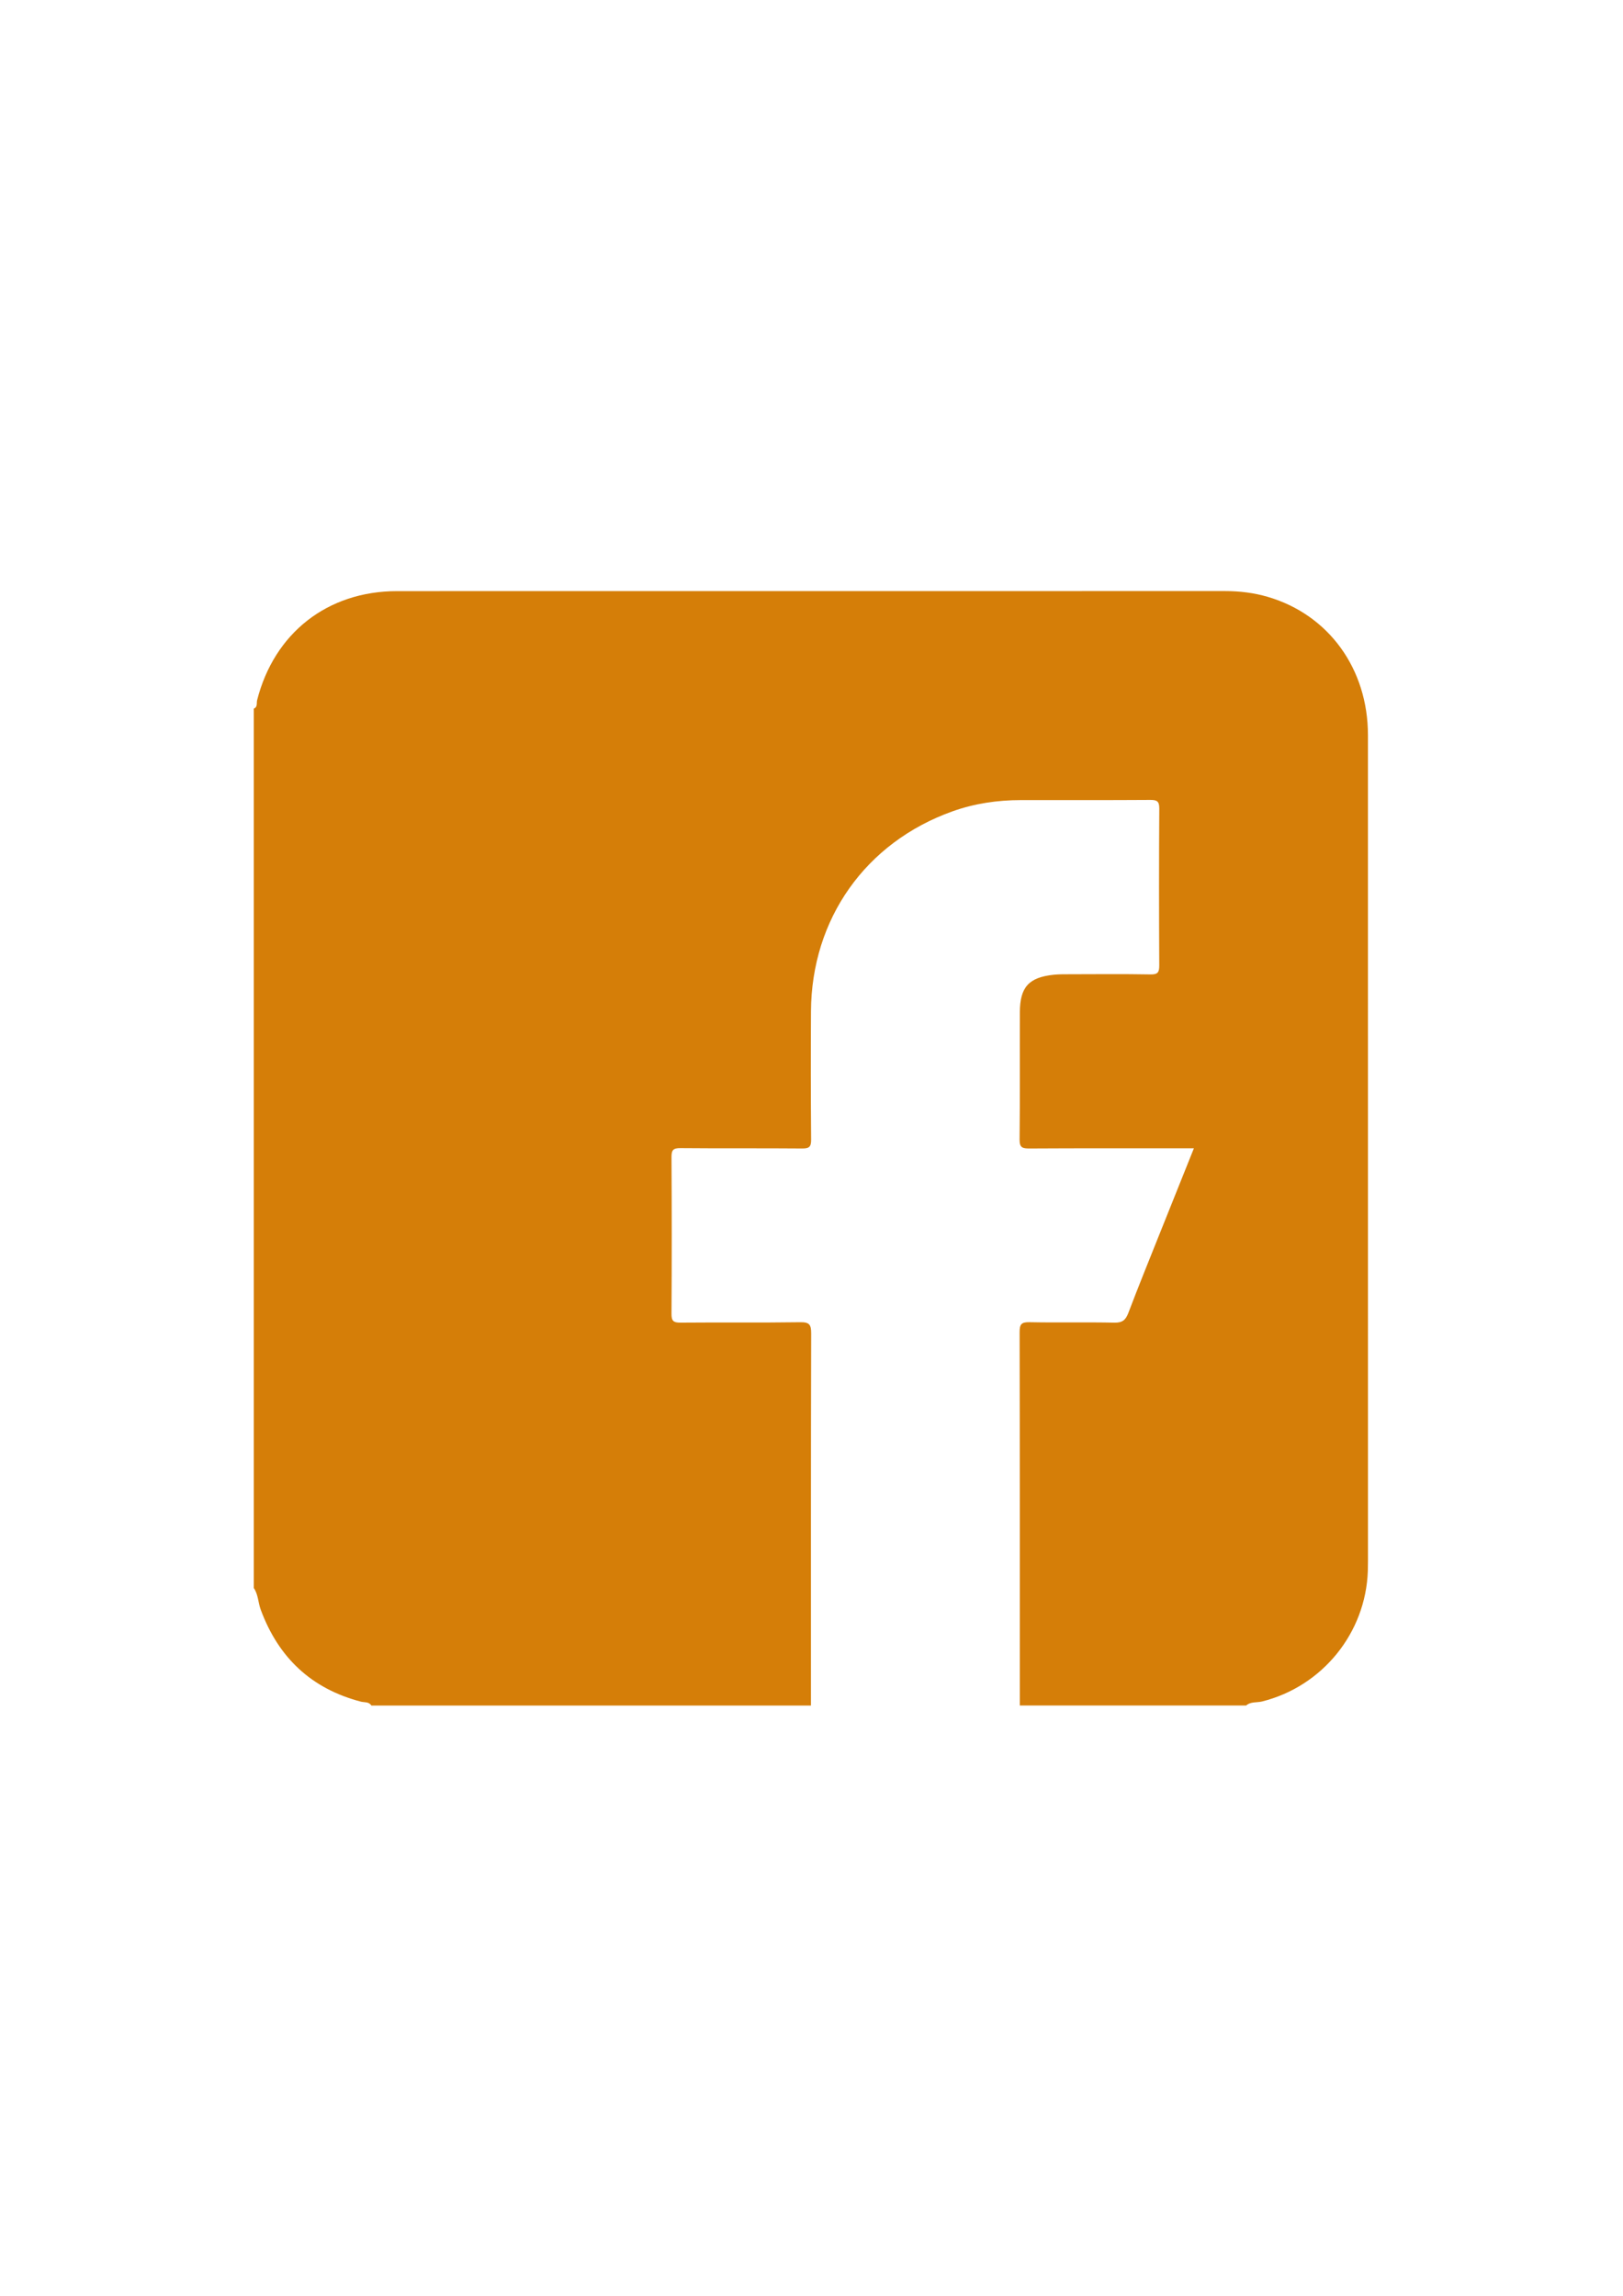 <?xml version="1.0" encoding="utf-8"?>
<!-- Generator: Adobe Illustrator 25.2.3, SVG Export Plug-In . SVG Version: 6.00 Build 0)  -->
<svg version="1.1" id="Capa_1" xmlns="http://www.w3.org/2000/svg" xmlns:xlink="http://www.w3.org/1999/xlink" x="0px" y="0px"
	 viewBox="0 0 595.28 841.89" style="enable-background:new 0 0 595.28 841.89;" xml:space="preserve">
<style type="text/css">
	.st0{fill:#D57E08;}
</style>
<path class="st0" d="M93.08,582.33c0-107.49,0-214.98,0-322.47c1.49-0.58,0.96-2.07,1.22-3.09c6.28-24.65,25.83-39.99,51.34-40
	c101.22-0.03,202.45-0.01,303.67-0.02c5.35,0,10.59,0.63,15.73,2.14c22.28,6.54,36.69,26.36,36.69,50.68
	c0.02,100.96,0.01,201.92,0.01,302.88c0,1.2-0.01,2.39-0.05,3.59c-0.75,22.78-16.69,42.38-38.77,47.9
	c-1.95,0.49-4.18-0.01-5.87,1.49c-27.67,0-55.34,0-83.01,0c0-45.62,0.03-91.24-0.07-136.87c-0.01-2.94,0.63-3.76,3.65-3.7
	c10.37,0.21,20.75-0.05,31.12,0.17c2.93,0.06,4.12-0.97,5.11-3.56c3.67-9.66,7.56-19.24,11.4-28.84
	c4.16-10.42,8.35-20.84,12.64-31.53c-1.93,0-3.39,0-4.85,0c-18.49,0-36.98-0.05-55.46,0.06c-2.57,0.01-3.65-0.29-3.62-3.31
	c0.17-15.56,0.04-31.12,0.1-46.69c0.04-9.19,3.31-12.76,12.41-13.71c1.85-0.19,3.72-0.18,5.58-0.18c9.98-0.02,19.95-0.12,29.93,0.06
	c2.7,0.05,3.22-0.8,3.21-3.32c-0.1-19.15-0.12-38.31,0.01-57.46c0.02-2.7-0.8-3.22-3.31-3.21c-15.83,0.11-31.66,0.04-47.48,0.06
	c-8.57,0.01-16.97,1.24-25.04,4.12c-31.89,11.38-51.73,39.43-51.92,73.31c-0.09,15.69-0.08,31.39,0.05,47.08
	c0.02,2.62-0.69,3.27-3.27,3.25c-14.9-0.13-29.79,0.01-44.69-0.13c-2.63-0.02-3.26,0.7-3.25,3.28c0.11,19.15,0.12,38.31,0,57.46
	c-0.02,2.63,0.7,3.27,3.28,3.25c14.63-0.13,29.26,0.06,43.89-0.15c3.35-0.05,4.07,0.82,4.06,4.1c-0.12,45.49-0.08,90.98-0.08,136.47
	c-53.74,0-107.49,0-161.23,0c-0.9-1.47-2.56-1.1-3.84-1.43c-18.18-4.75-30.21-16.13-36.7-33.61
	C94.65,587.74,94.76,584.76,93.08,582.33z"/>
</svg>
